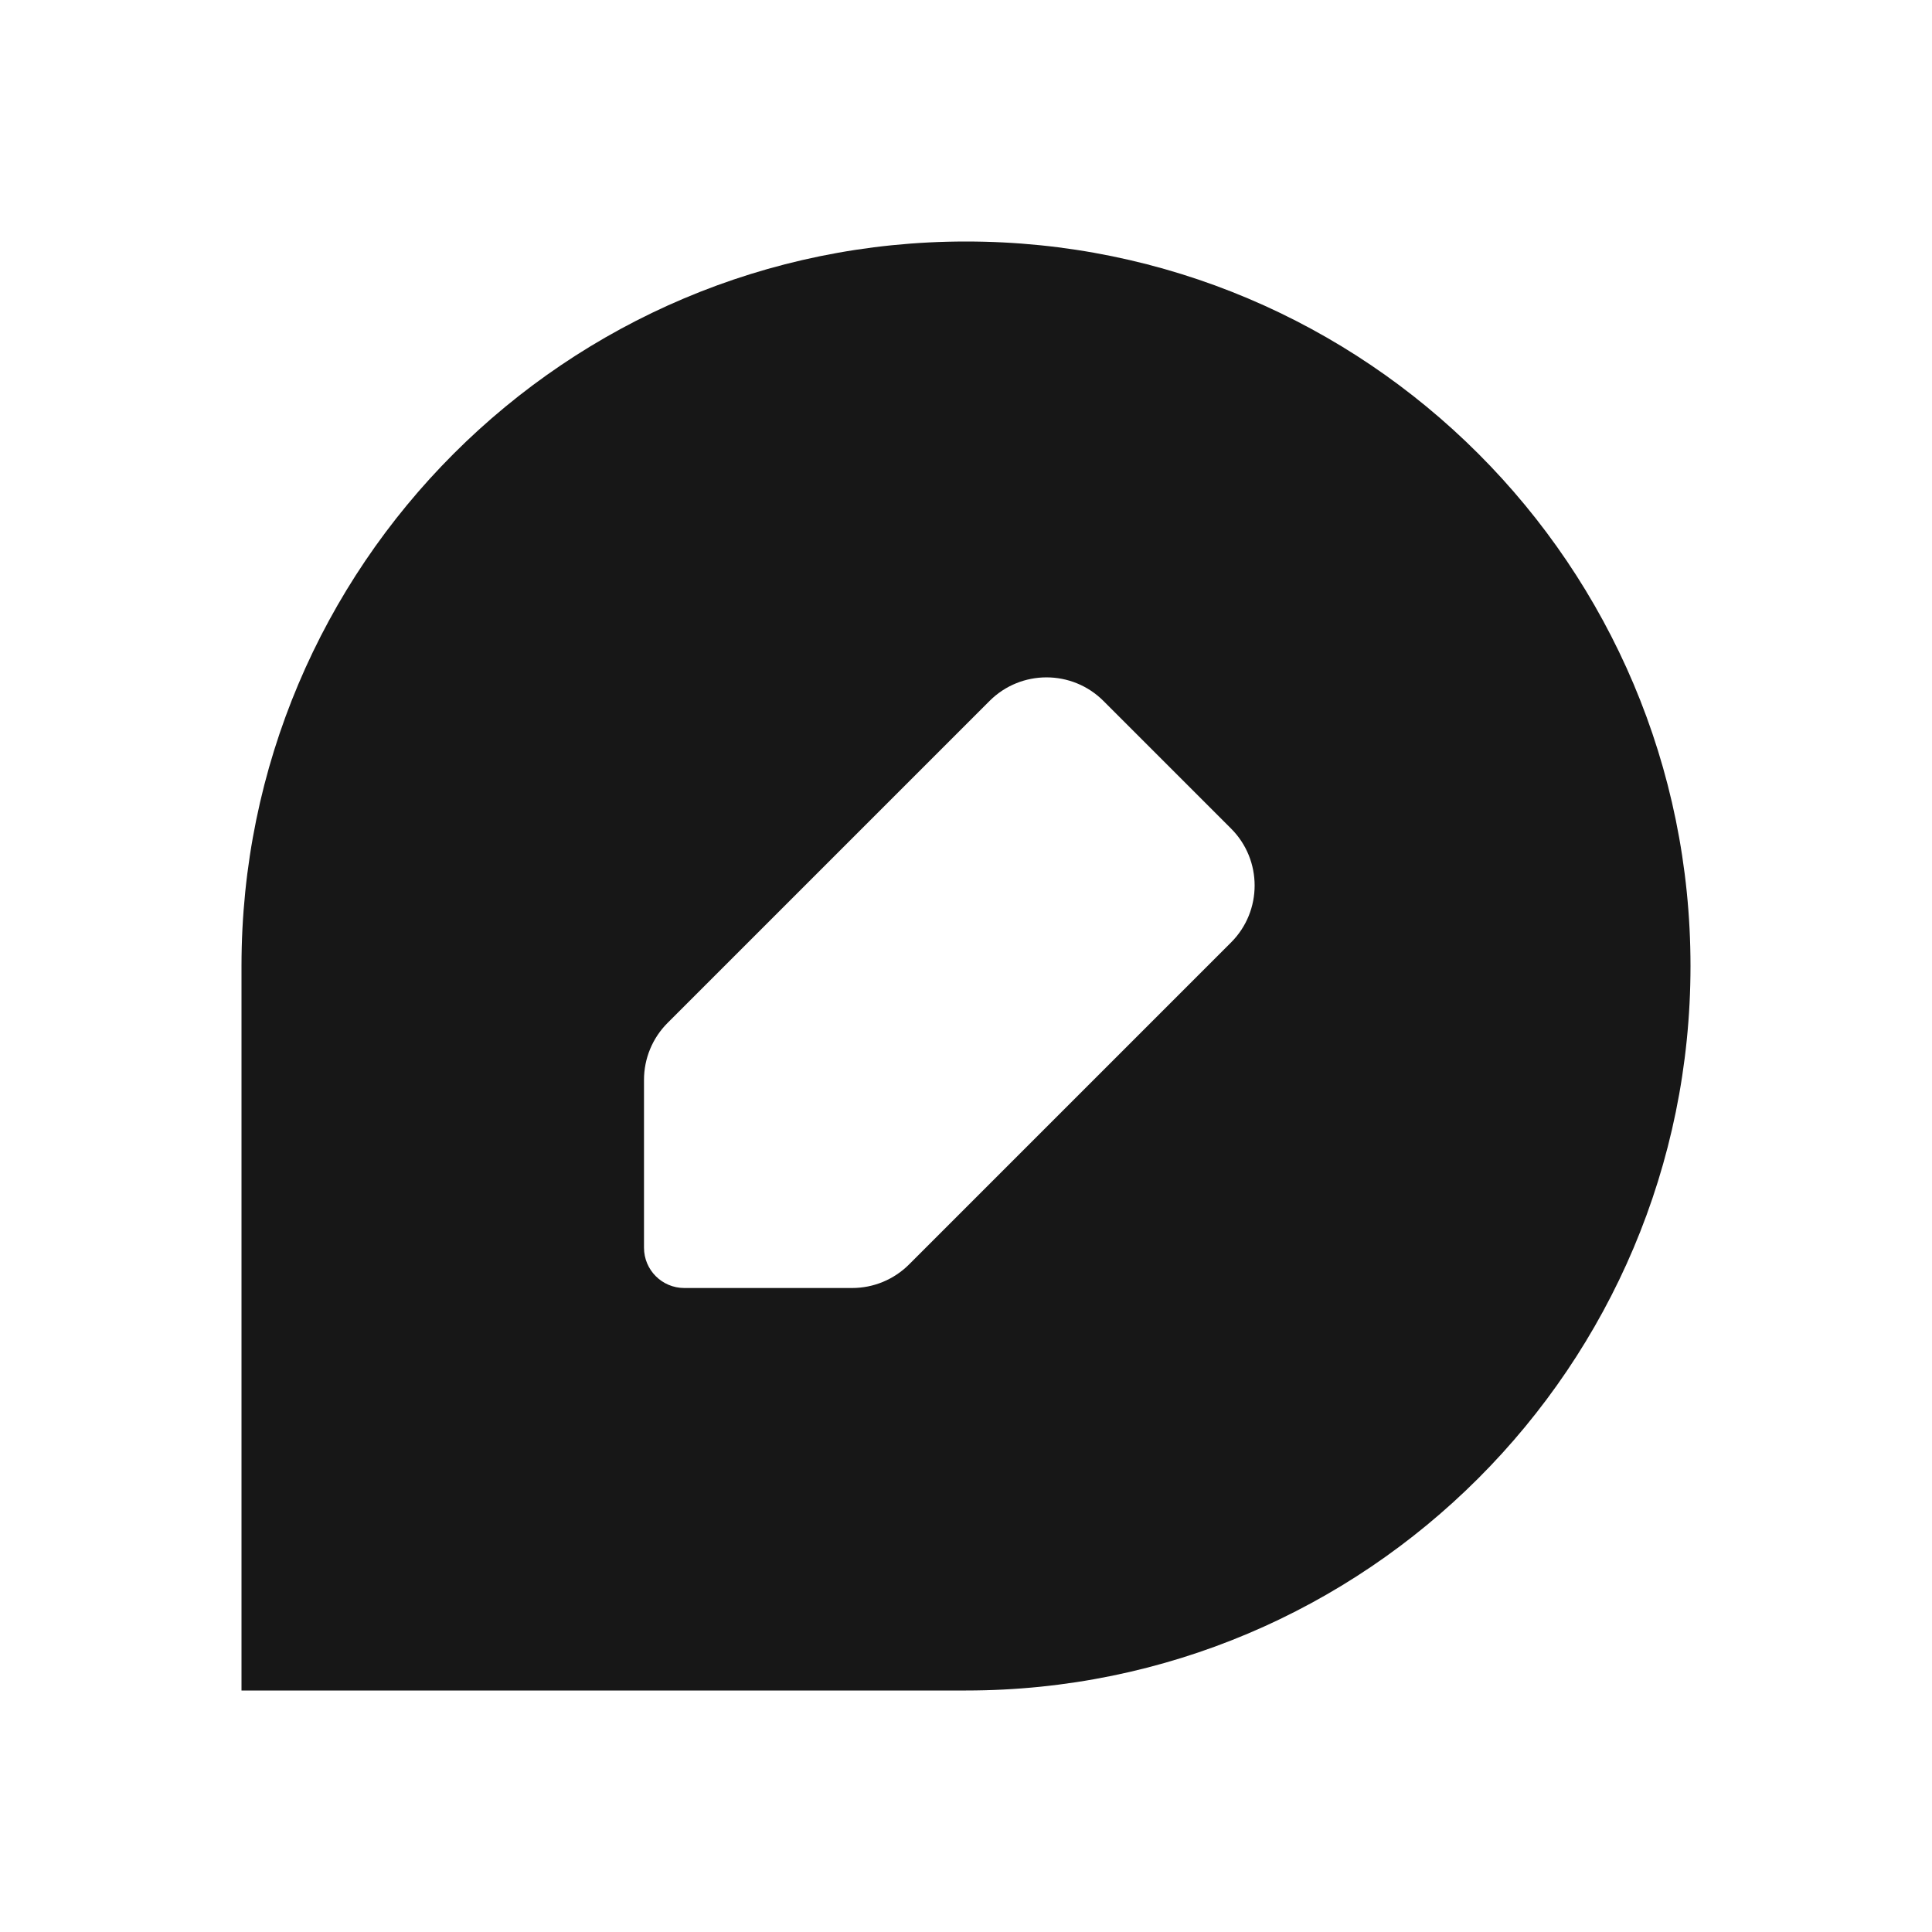 <svg width="24" height="24" viewBox="0 0 24 24" fill="none" xmlns="http://www.w3.org/2000/svg">
<path fill-rule="evenodd" clip-rule="evenodd" d="M12 3C7.029 3 3 7.029 3 12V21H12C16.971 21 21 16.971 21 12C21 7.029 16.971 3 12 3ZM8.293 12.707C8.105 12.895 8 13.149 8 13.414V15.5C8 15.776 8.224 16 8.5 16H10.586C10.851 16 11.105 15.895 11.293 15.707L15.293 11.707C15.683 11.317 15.683 10.683 15.293 10.293L13.707 8.707C13.317 8.317 12.683 8.317 12.293 8.707L8.293 12.707Z" fill="#171717"/>
</svg>
